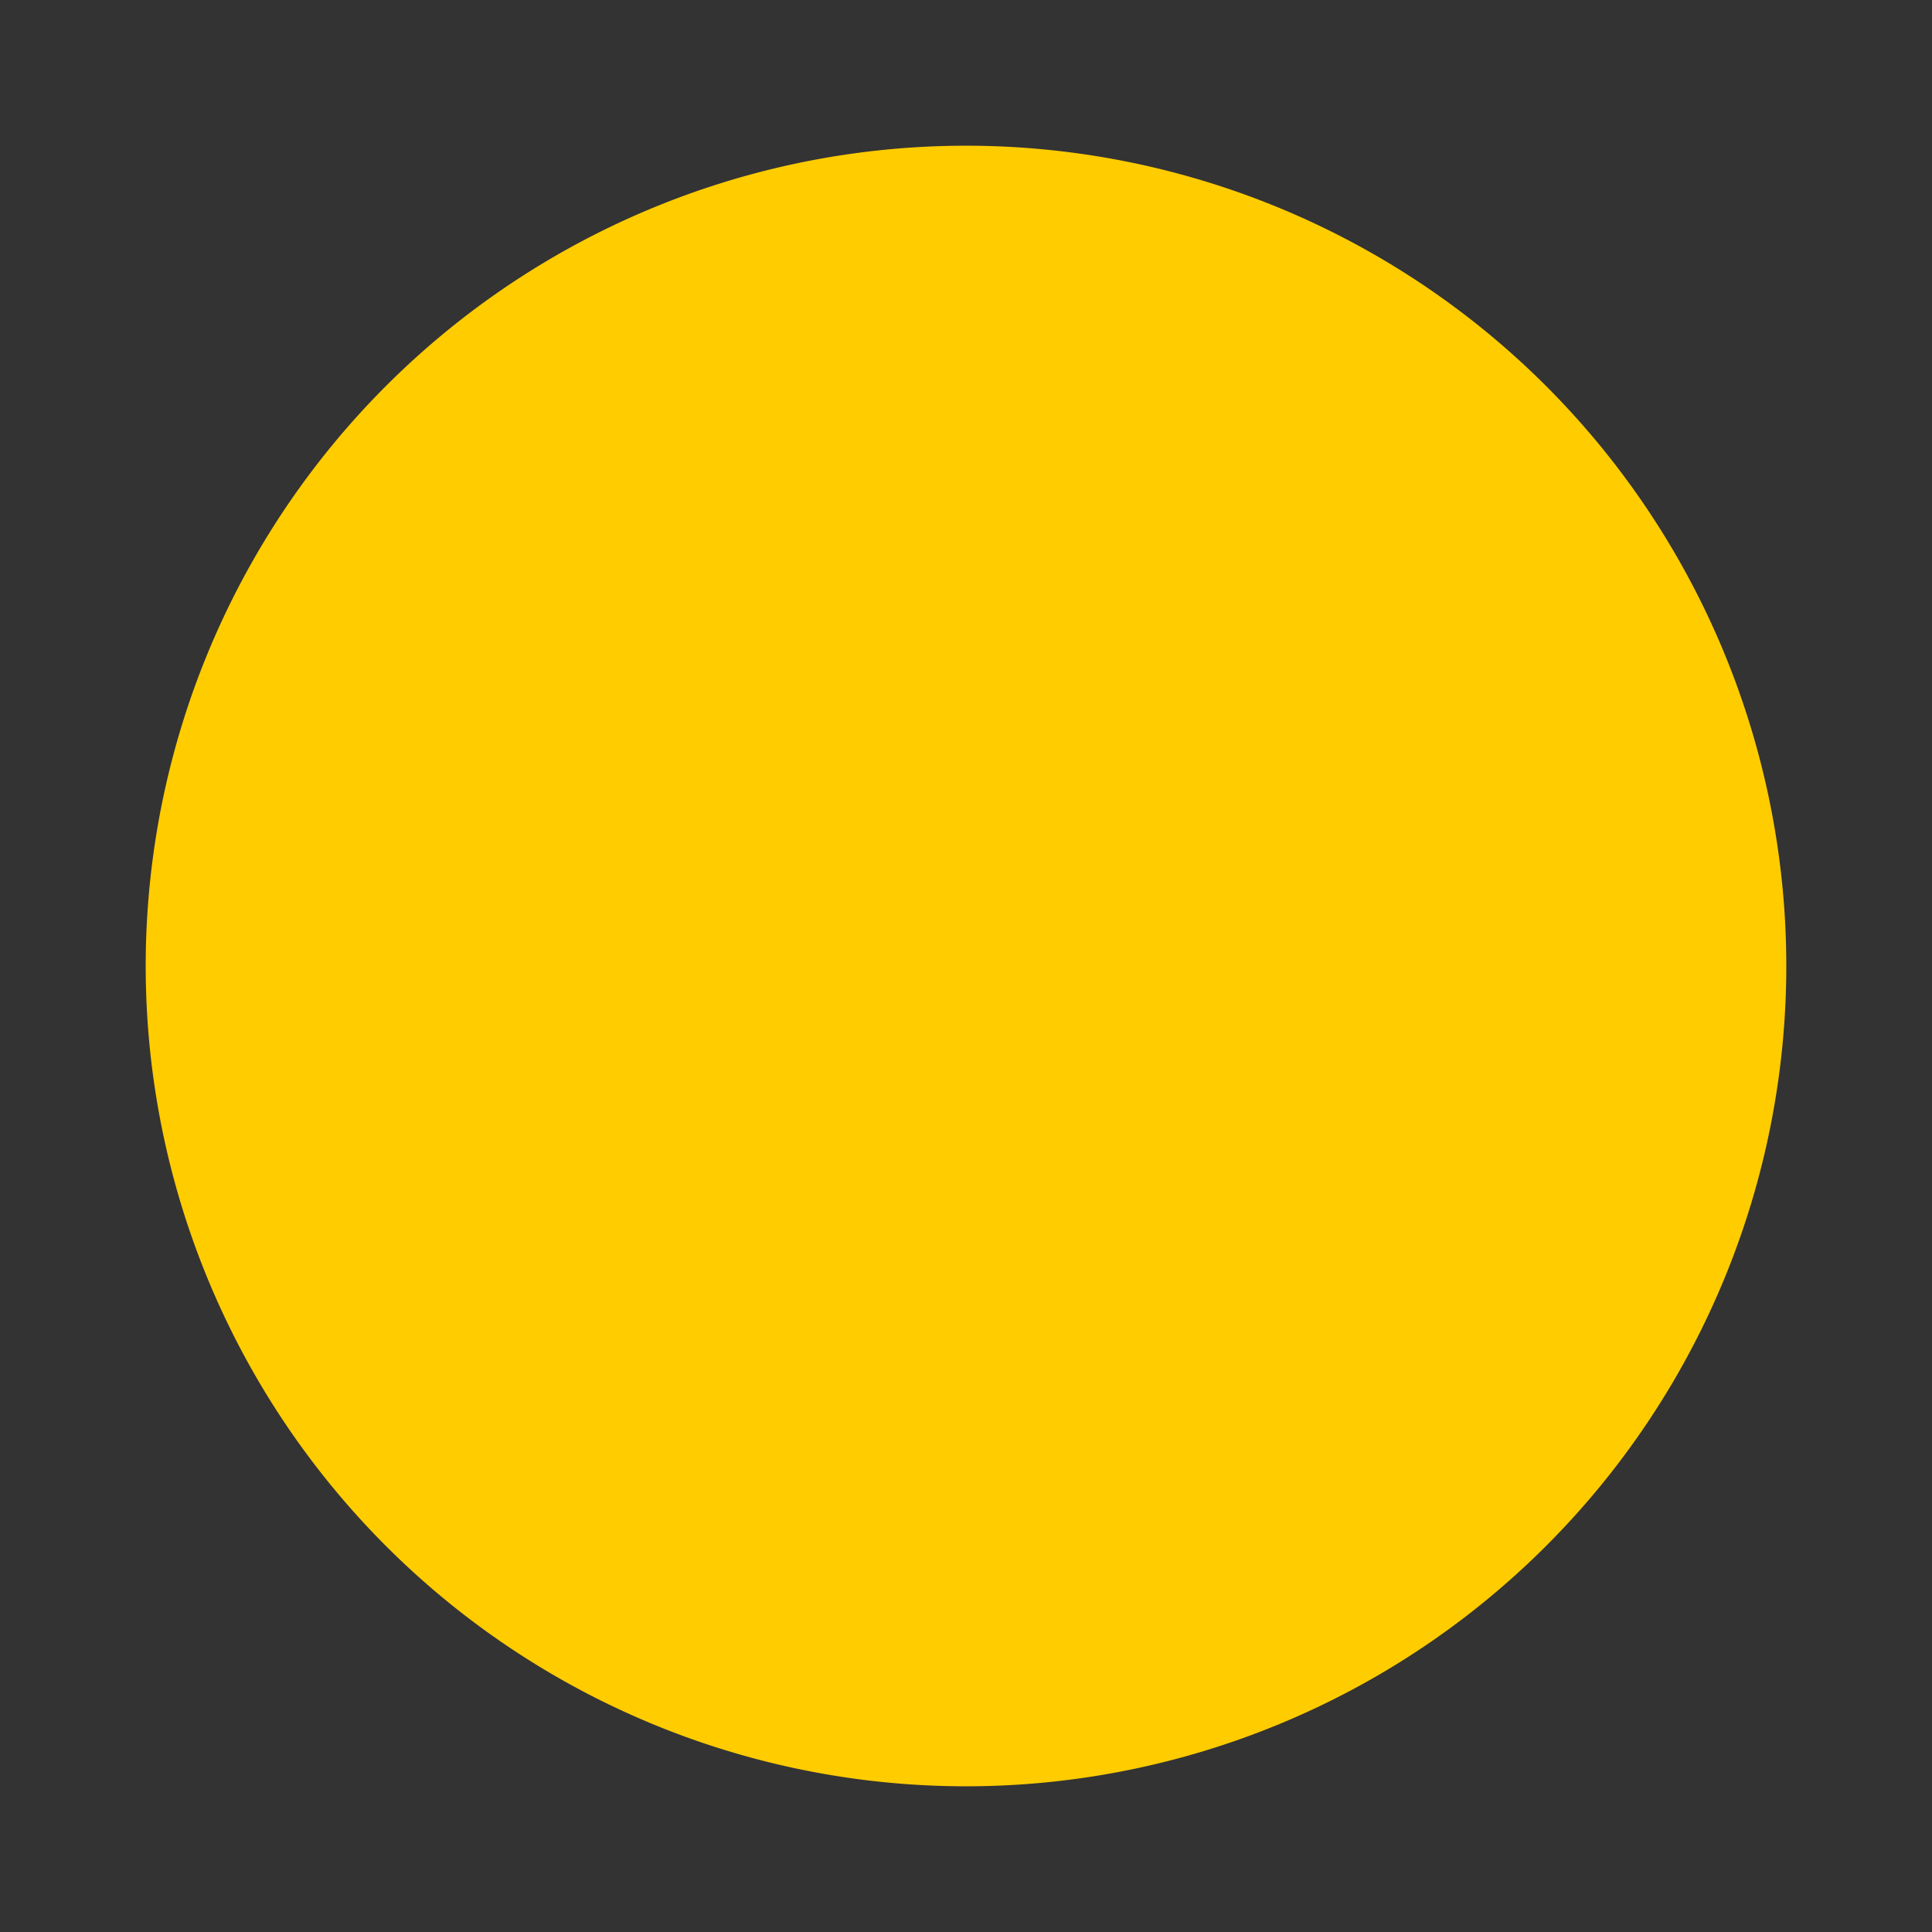 <?xml version="1.0" encoding="UTF-8" standalone="no"?>
<!-- Created with Inkscape (http://www.inkscape.org/) -->

<svg
   xmlns:dc="http://purl.org/dc/elements/1.1/"
   xmlns:cc="http://creativecommons.org/ns#"
   xmlns:rdf="http://www.w3.org/1999/02/22-rdf-syntax-ns#"
   xmlns:svg="http://www.w3.org/2000/svg"
   xmlns="http://www.w3.org/2000/svg"
   xmlns:sodipodi="http://sodipodi.sourceforge.net/DTD/sodipodi-0.dtd"
   xmlns:inkscape="http://www.inkscape.org/namespaces/inkscape"
   width="64"
   height="64"
   viewBox="0 0 16.933 16.933"
   version="1.1"
   id="svg8"
   inkscape:version="0.91+devel r"
   sodipodi:docname="reboot_yellow.svg"
   inkscape:export-filename="/home/hhl/github/hhl/sddm-themes-hhl/pure-poetry/images/login_normal.png"
   inkscape:export-xdpi="96"
   inkscape:export-ydpi="96">
  <rect x="0" y="0" width="16.933" height="16.933" fill="#333333" stroke="none"/>
  <defs
     id="defs2" />
  <sodipodi:namedview
     id="base"
     pagecolor="#462727"
     bordercolor="#666666"
     borderopacity="1.0"
     inkscape:pageopacity="0"
     inkscape:pageshadow="2"
     inkscape:zoom="3.959798"
     inkscape:cx="34.434621"
     inkscape:cy="38.838602"
     inkscape:document-units="mm"
     inkscape:current-layer="layer1"
     showgrid="false"
     inkscape:window-width="1440"
     inkscape:window-height="841"
     inkscape:window-x="0"
     inkscape:window-y="33"
     inkscape:window-maximized="1"
     units="px" />
  <g
     inkscape:label="Ebene 1"
     inkscape:groupmode="layer"
     id="layer1"
     transform="translate(0,-280.067)">
    <g
       id="g4734"
       transform="translate(19.377,-18.976)">
      <path
         style="opacity:1;fill:none;fill-opacity:1;stroke:#ffffff;stroke-width:0.351;stroke-linecap:round;stroke-linejoin:round;stroke-miterlimit:4;stroke-dasharray:none;stroke-opacity:1"
         d="M 14.244,288.533 A 5.778,5.778 0 0 1 8.467,294.311 5.778,5.778 0 0 1 2.689,288.533 5.778,5.778 0 0 1 8.467,282.756 5.778,5.778 0 0 1 14.244,288.533 Z"
         id="path4161"
         inkscape:connector-curvature="0" />
      <path
         sodipodi:nodetypes="cccc"
         inkscape:connector-curvature="0"
         id="path4290"
         d="M 4.728,291.433 V 285.634 L 13.184,288.533 Z"
         inkscape:transform-center-y="1.6107567e-06"
         inkscape:transform-center-x="-1.4092255"
         style="opacity:1;fill:#ffffff;fill-opacity:1;stroke:#ffffff;stroke-width:0.323;stroke-linecap:square;stroke-linejoin:miter;stroke-miterlimit:4;stroke-dasharray:none;stroke-opacity:1" />
    </g>
    <g
       id="g4740"
       style="fill:#ffcc00;stroke:none;stroke-opacity:1;fill-opacity:1">
      <path
         style="opacity:1;fill:#ffcc00;fill-opacity:1;stroke:none;stroke-width:0.529;stroke-linecap:round;stroke-linejoin:round;stroke-miterlimit:4;stroke-dasharray:none;stroke-opacity:1"
         d="M 8.467,281.344 A 7.19,7.19 0 0 1 15.656,288.533 7.19,7.19 0 0 1 8.467,295.723 7.19,7.19 0 0 1 1.277,288.533 7.19,7.19 0 0 1 8.467,281.344 Z"
         id="path4161-6"
         inkscape:connector-curvature="0" />
      <path
         transform="rotate(90,-274.635,17.773)"
         inkscape:transform-center-y="1.4908782"
         d="m 1.289,-262.075 -10.329,0 5.165,-8.945 z"
         inkscape:randomized="0"
         inkscape:rounded="0"
         inkscape:flatsided="true"
         sodipodi:arg2="1.5707963"
         sodipodi:arg1="0.52359878"
         sodipodi:r2="2.9817388"
         sodipodi:r1="5.9634771"
         sodipodi:cy="-265.05688"
         sodipodi:cx="-3.8754072"
         sodipodi:sides="3"
         id="path4447"
         style="opacity:1;fill:#ffcc00;fill-opacity:1;stroke:none;stroke-width:0.529;stroke-linecap:butt;stroke-linejoin:miter;stroke-miterlimit:4;stroke-dasharray:none;stroke-opacity:1"
         sodipodi:type="star" />
    </g>
  </g>
</svg>
